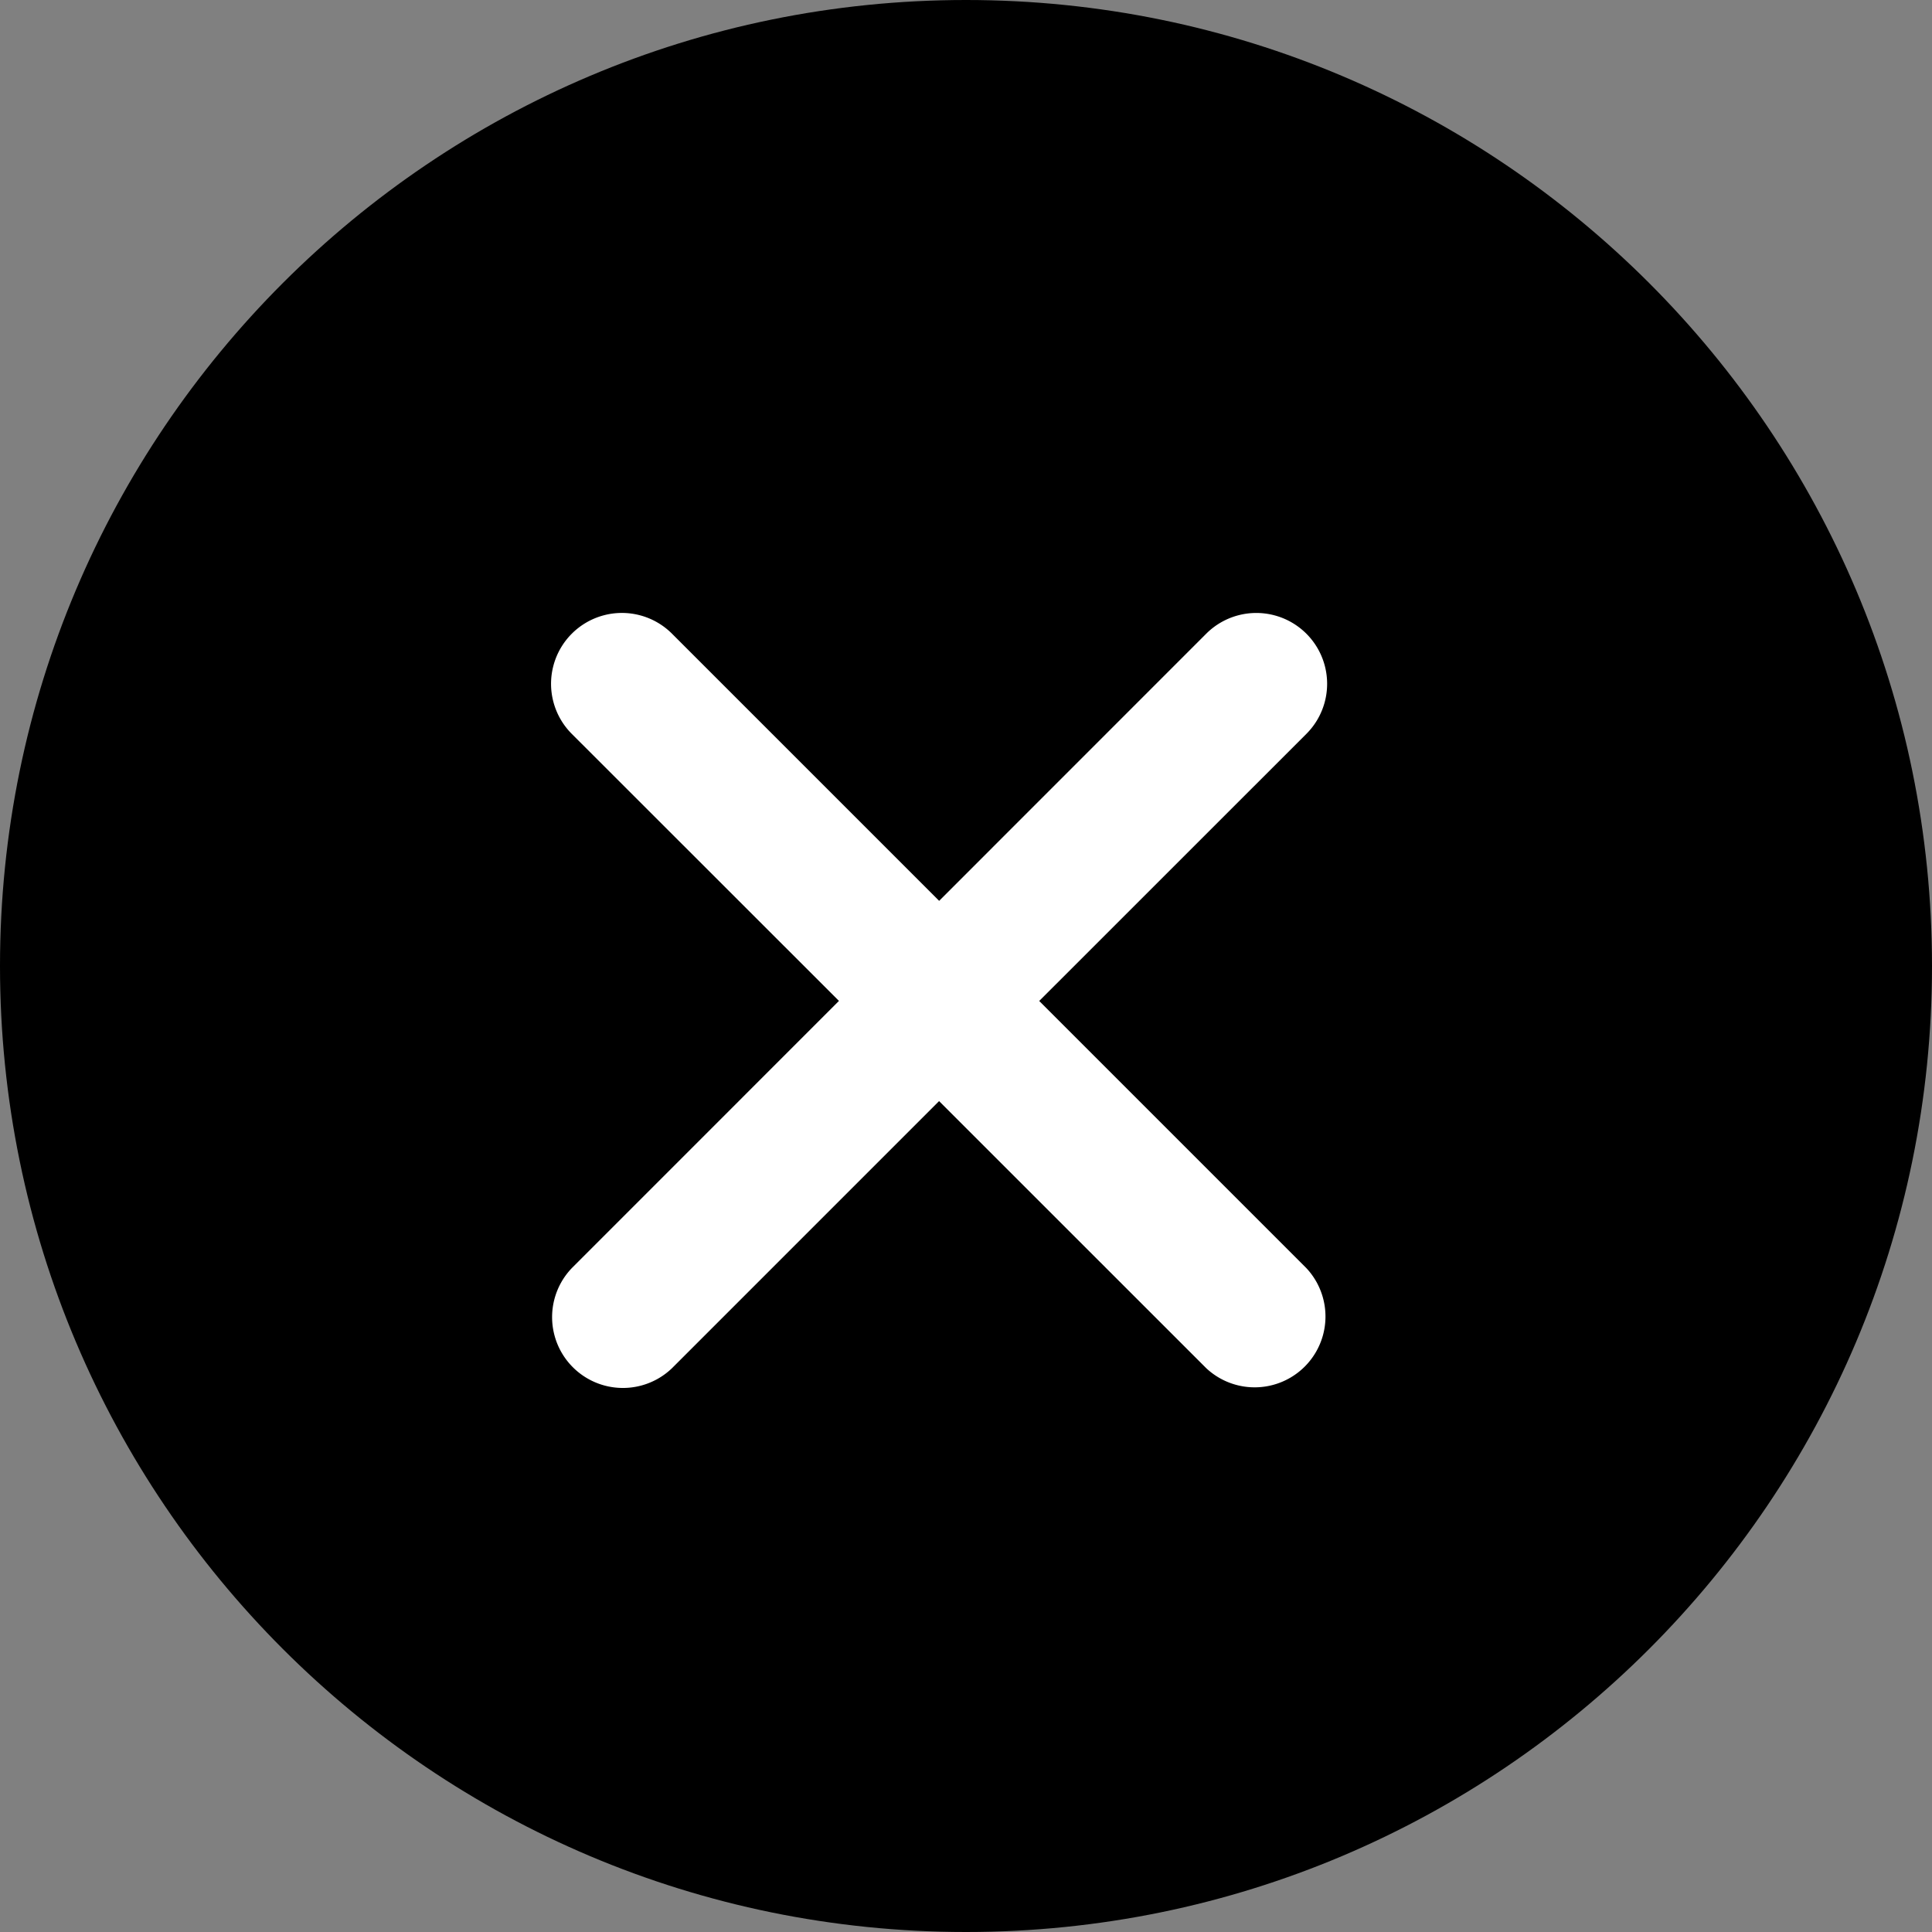 <svg xmlns="http://www.w3.org/2000/svg" width="29" height="29" viewBox="862 181 29 29"><rect x="862" y="181" width="29" height="29" fill="#808080" stroke="none"/><g data-name="Group 335"><path d="M876.5 181c8.008 0 14.5 6.492 14.5 14.5s-6.492 14.5-14.5 14.5-14.5-6.492-14.5-14.5 6.492-14.5 14.5-14.5Z" fill-rule="evenodd" data-name="Path 257"/><path d="m880.106 201.537-4.01-4.009-4.01 4.01a1.063 1.063 0 0 1-1.502-1.504l4.009-4.01-4.01-4.008a1.063 1.063 0 0 1 1.504-1.504l4.01 4.01 4.009-4.01a1.063 1.063 0 0 1 1.503 1.504l-4.01 4.009 4.01 4.01a1.063 1.063 0 0 1-1.503 1.502Z" fill="#fff" fill-rule="evenodd" data-name="Mask"/></g></svg>